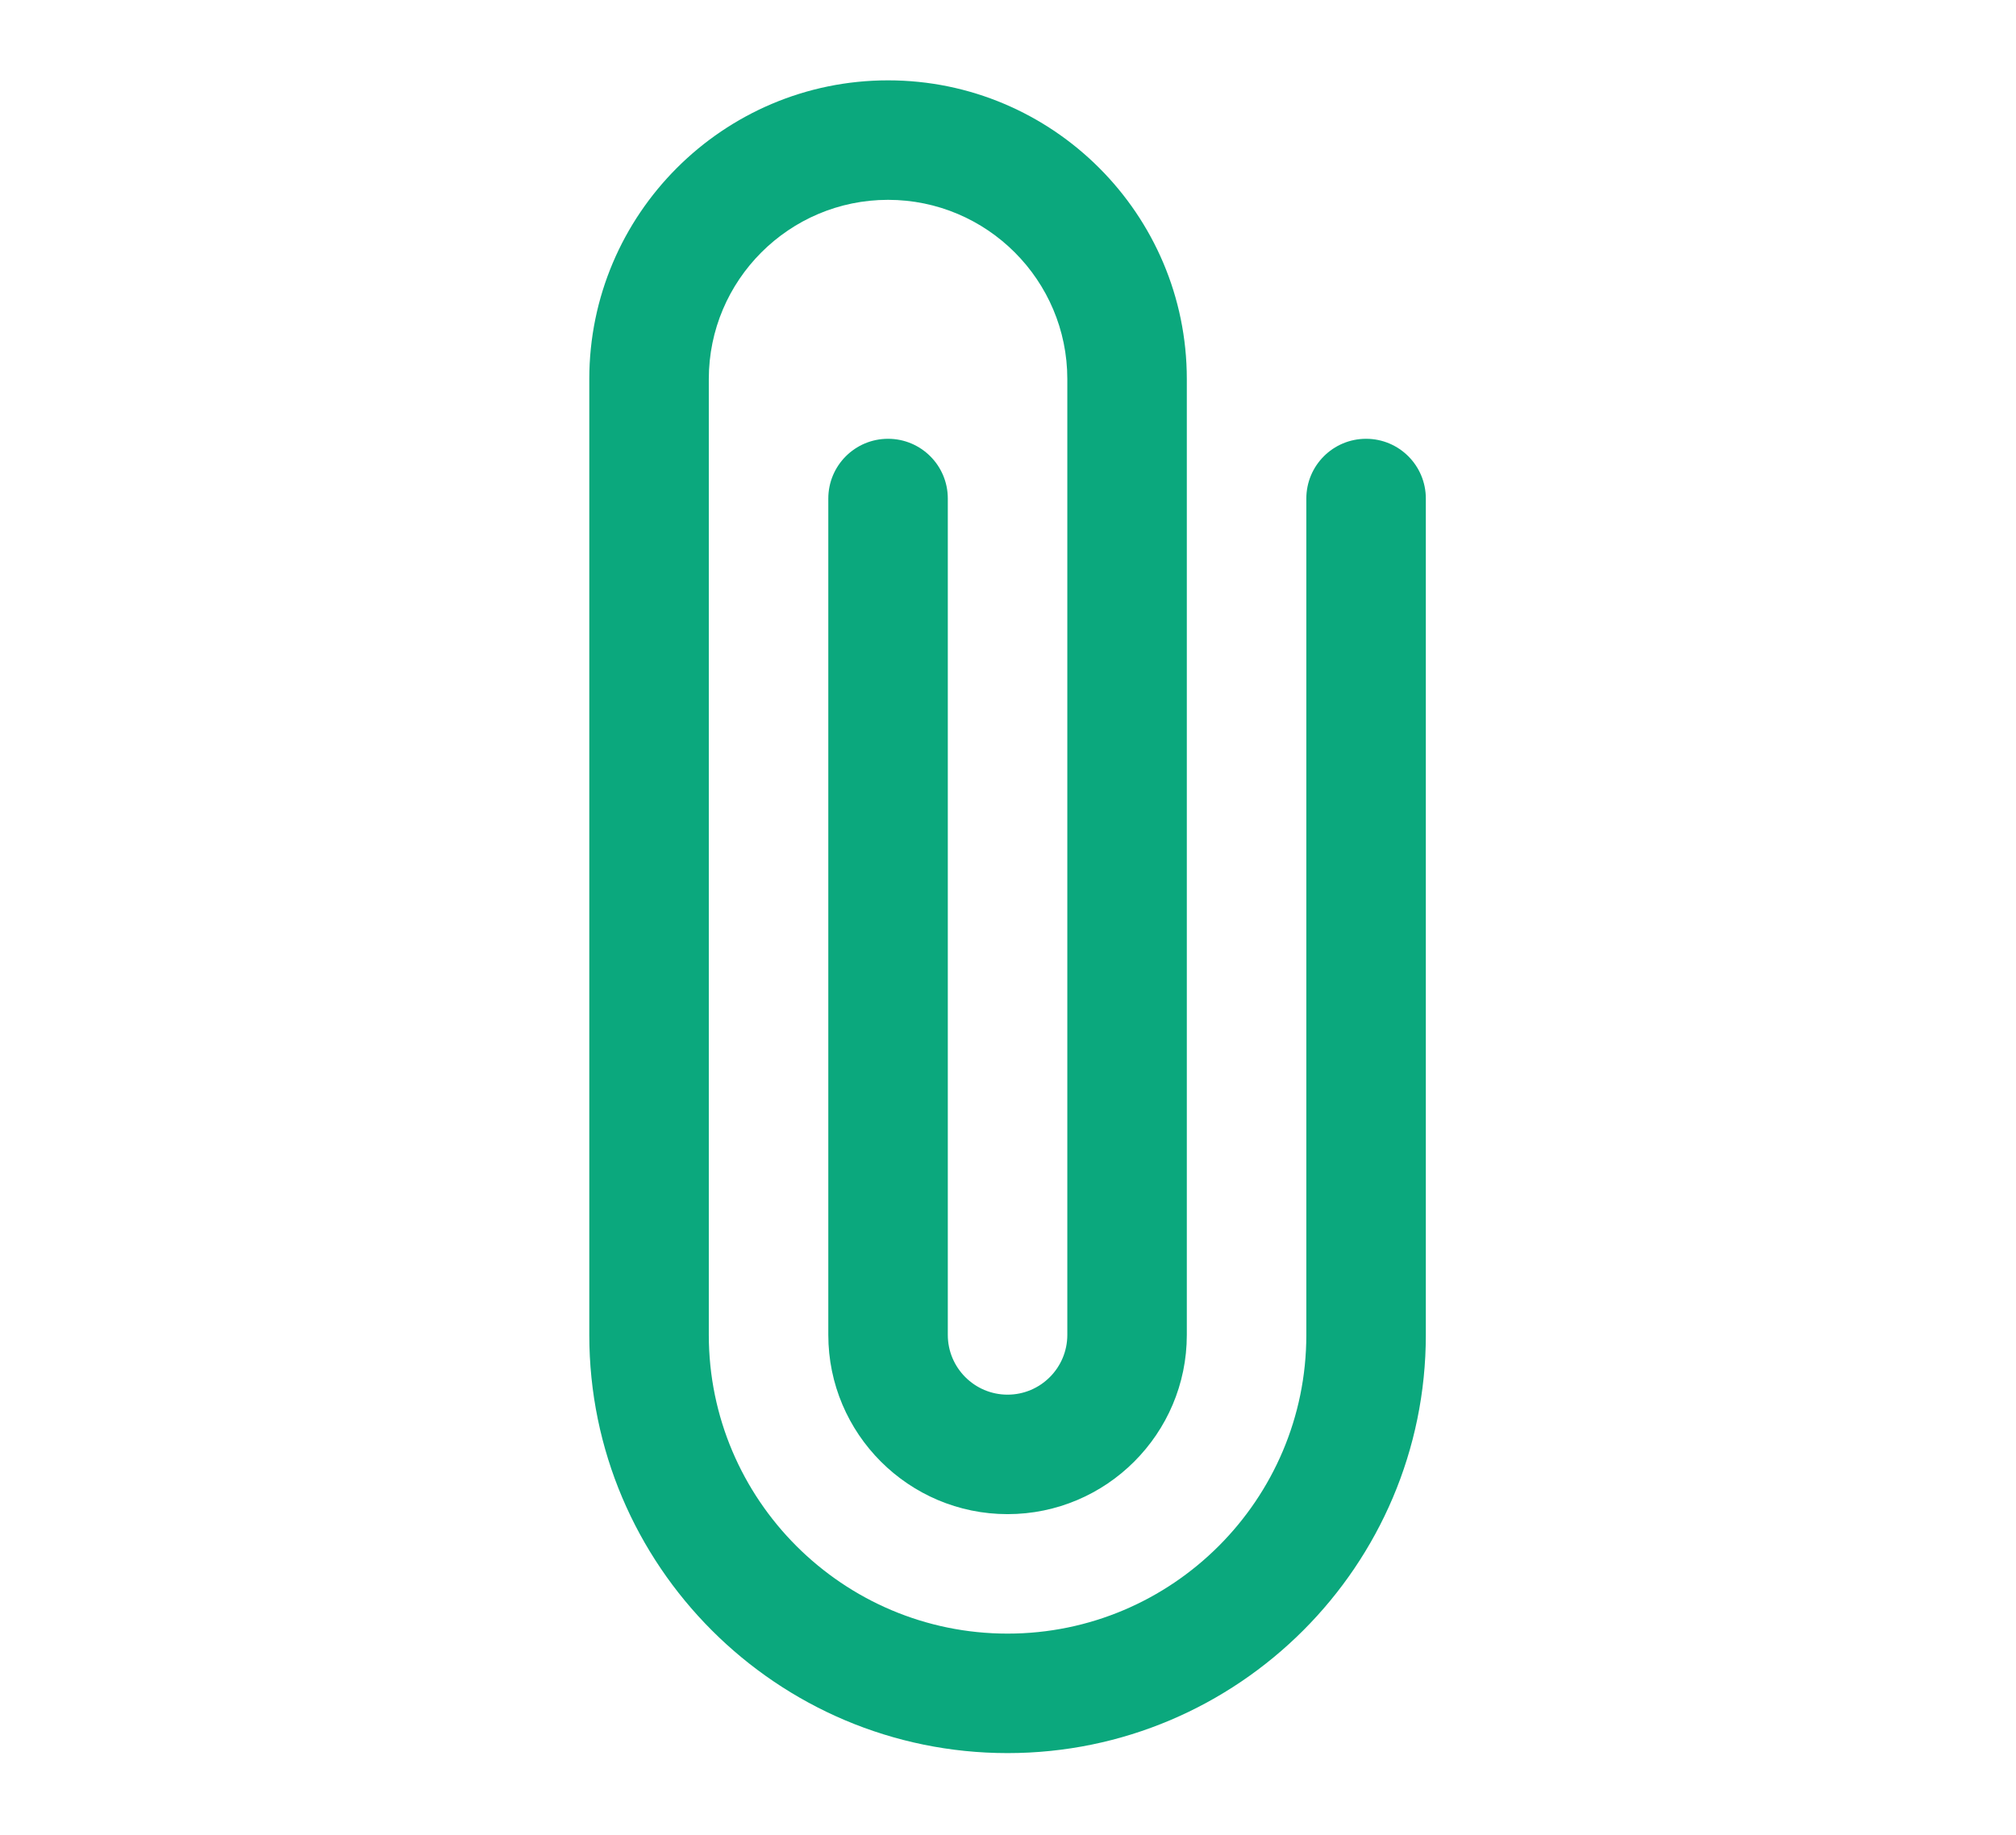 <svg xmlns="http://www.w3.org/2000/svg" xmlns:xlink="http://www.w3.org/1999/xlink" width="1060" zoomAndPan="magnify" viewBox="0 0 794.88 723.75" height="965" preserveAspectRatio="xMidYMid meet" version="1.2"><defs><clipPath id="9b6197e570"><path d="M 232 31.691 L 563 31.691 L 563 691.465 L 232 691.465 Z M 232 31.691 "/></clipPath></defs><g id="2a518b089f"><g clip-rule="nonzero" clip-path="url(#9b6197e570)"><path style=" stroke:none;fill-rule:nonzero;fill:#0ba87d;fill-opacity:1;" d="M 397.27 691.465 C 306.336 691.465 232.324 617.477 232.324 526.52 L 232.324 149.508 C 232.324 84.543 285.176 31.691 350.141 31.691 C 415.105 31.691 467.957 84.543 467.957 149.508 L 467.957 526.52 C 467.957 565.496 436.242 597.211 397.27 597.211 C 358.293 597.211 326.578 565.496 326.578 526.52 L 326.578 196.637 C 326.578 183.629 337.109 173.07 350.141 173.07 C 363.172 173.07 373.703 183.629 373.703 196.637 L 373.703 526.52 C 373.703 539.504 384.262 550.086 397.27 550.086 C 410.273 550.086 420.832 539.504 420.832 526.52 L 420.832 149.508 C 420.832 110.535 389.117 78.82 350.141 78.82 C 311.168 78.82 279.453 110.535 279.453 149.508 L 279.453 526.52 C 279.453 591.484 332.305 644.336 397.27 644.336 C 462.23 644.336 515.086 591.484 515.086 526.52 L 515.086 196.637 C 515.086 183.629 525.617 173.07 538.648 173.07 C 551.68 173.07 562.211 183.629 562.211 196.637 L 562.211 526.52 C 562.211 617.477 488.199 691.465 397.27 691.465 Z M 397.27 691.465 "/></g></g></svg>